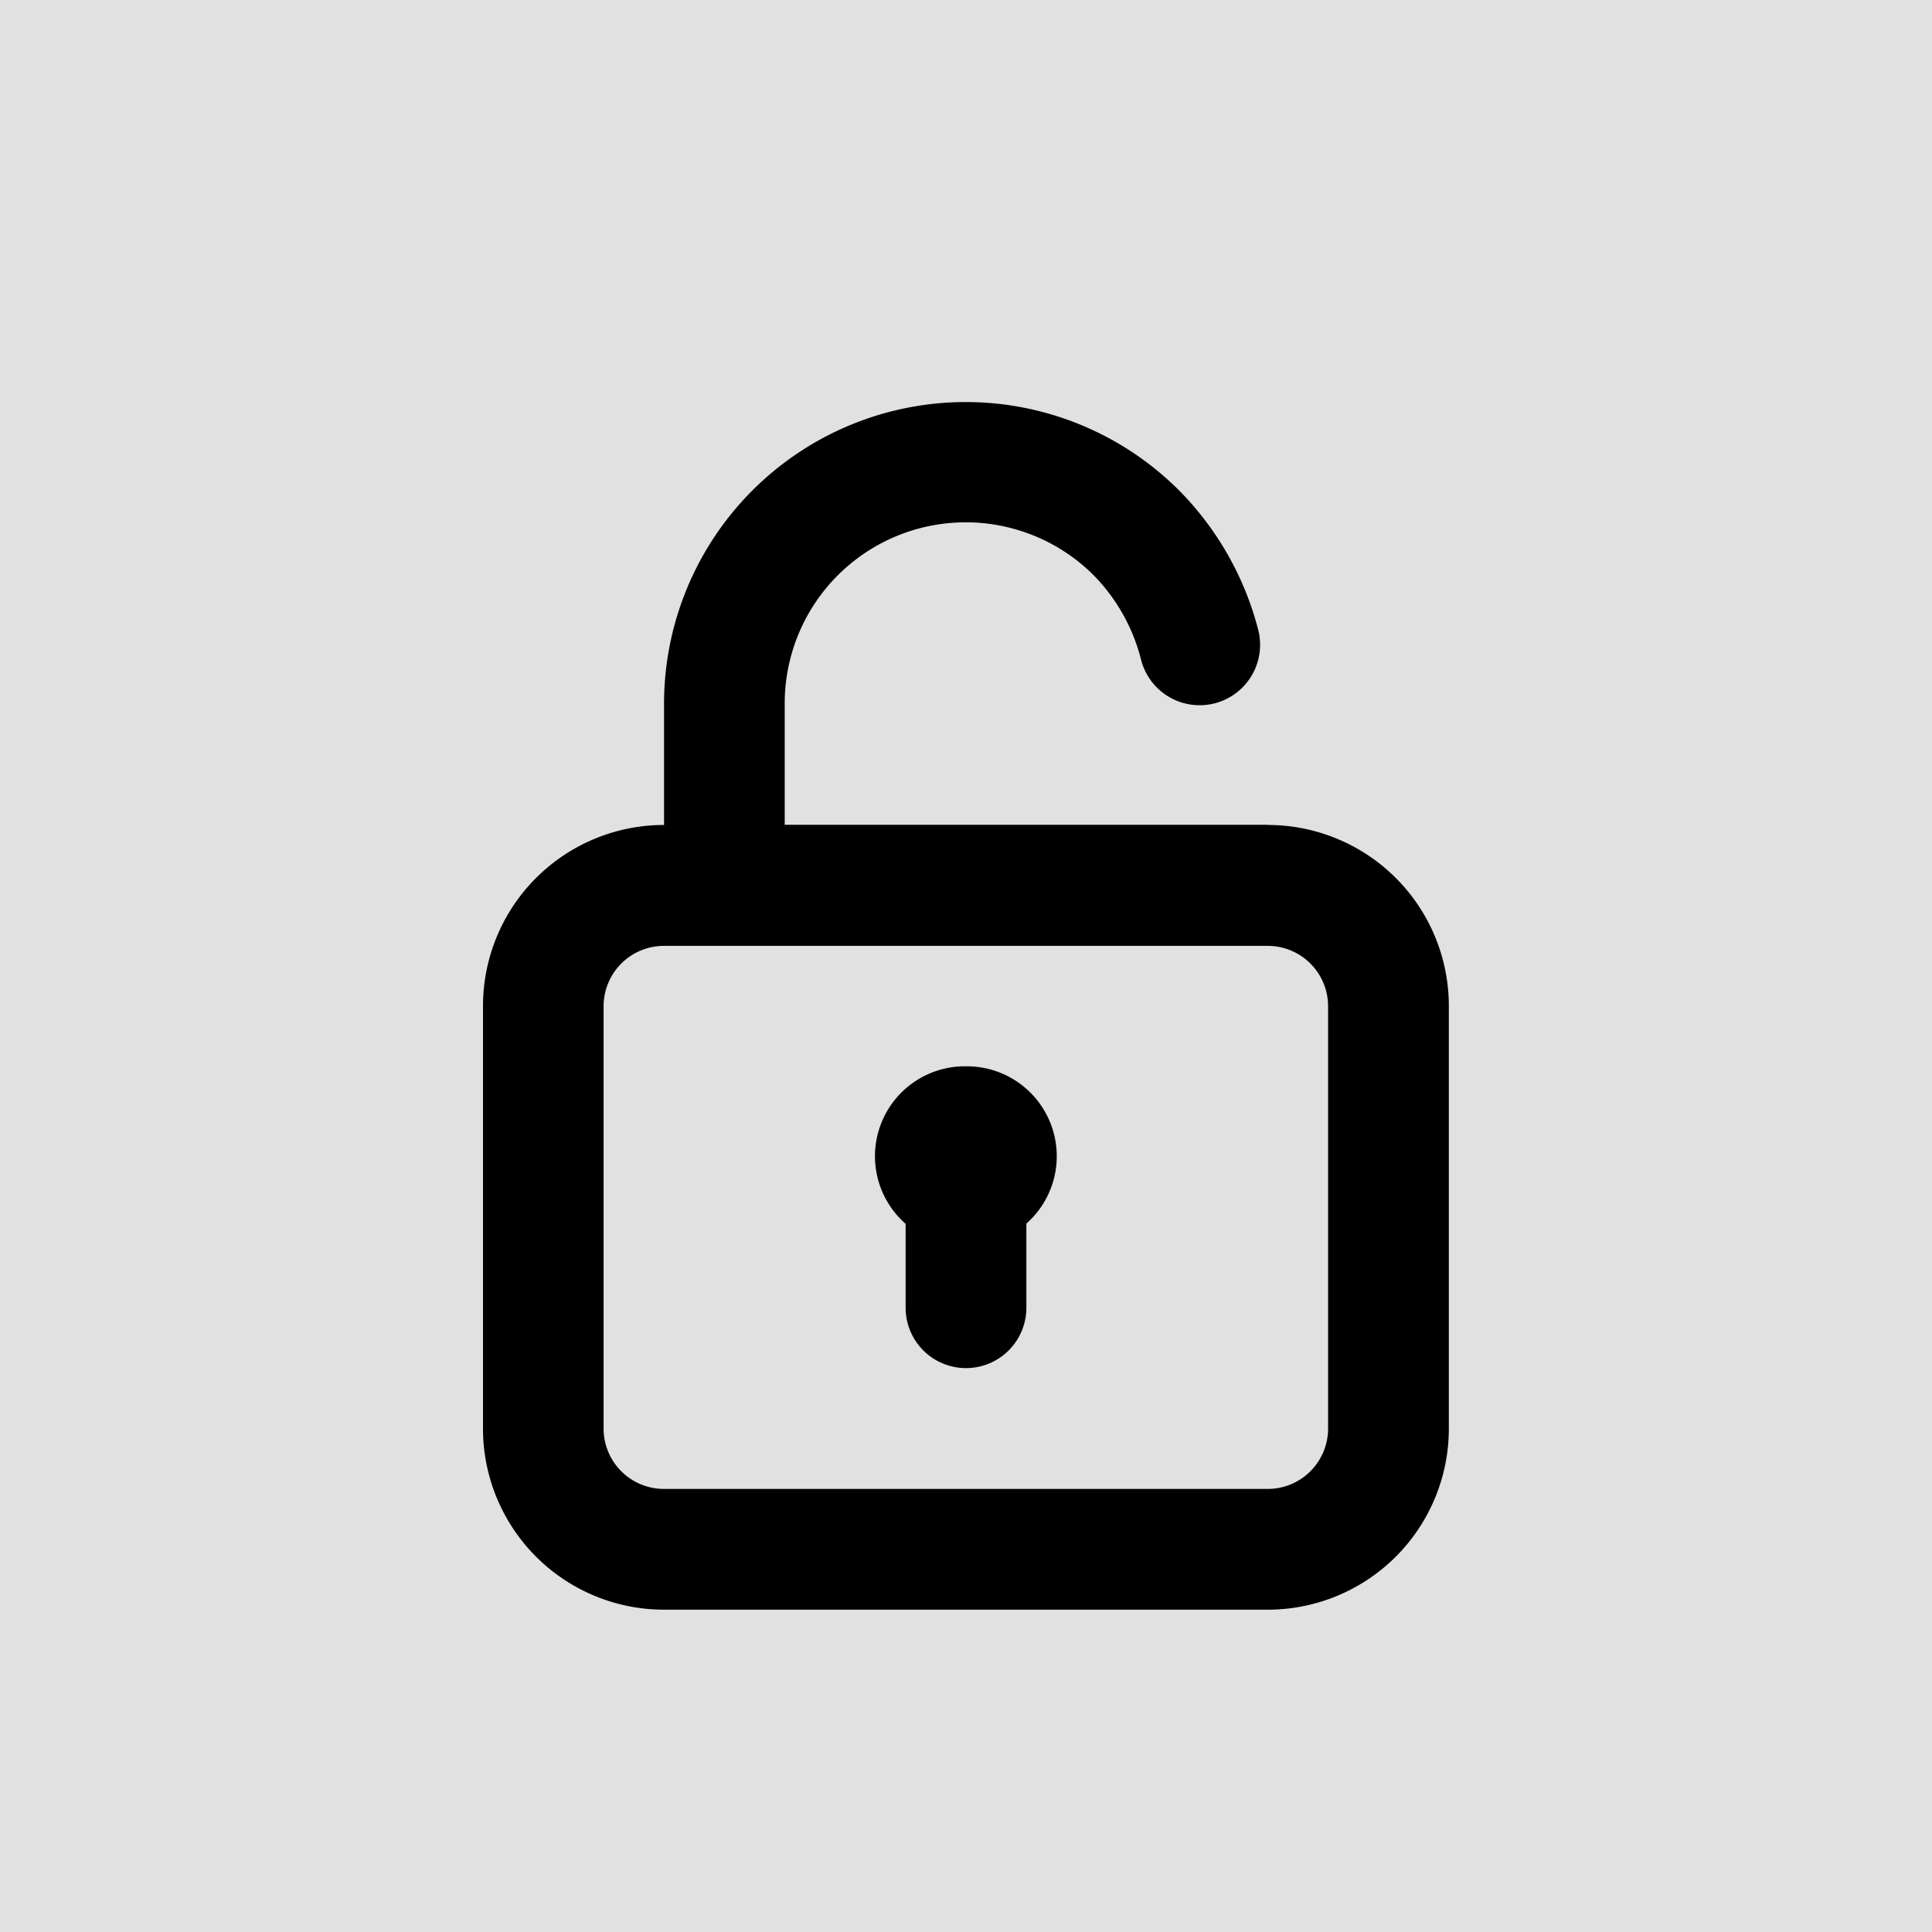<svg id="Lock_unlocked_alt" data-name="Lock unlocked alt" xmlns="http://www.w3.org/2000/svg" width="24" height="24" viewBox="0 0 24 24">
  <rect id="Shape" width="24" height="24"  opacity="0.12"/>
  <path id="lock-open-alt" d="M10,10.246a1.117,1.117,0,0,0-.75,1.957v1.042a.75.75,0,1,0,1.5,0V12.2A1.117,1.117,0,0,0,10,10.246Zm3.748-3h-6v-1.5a2.249,2.249,0,0,1,3.838-1.6,2.309,2.309,0,0,1,.585,1.034.751.751,0,1,0,1.454-.375,3.816,3.816,0,0,0-.982-1.717A3.748,3.748,0,0,0,6.249,5.748v1.5A2.249,2.249,0,0,0,4,9.5v5.247a2.249,2.249,0,0,0,2.249,2.249h7.5a2.249,2.249,0,0,0,2.249-2.249V9.5A2.249,2.249,0,0,0,13.745,7.248Zm.75,7.5a.75.75,0,0,1-.75.75h-7.5a.75.75,0,0,1-.75-.75V9.5a.75.75,0,0,1,.75-.75h7.5a.75.75,0,0,1,.75.75Z" transform="translate(2 3)" />
</svg>
